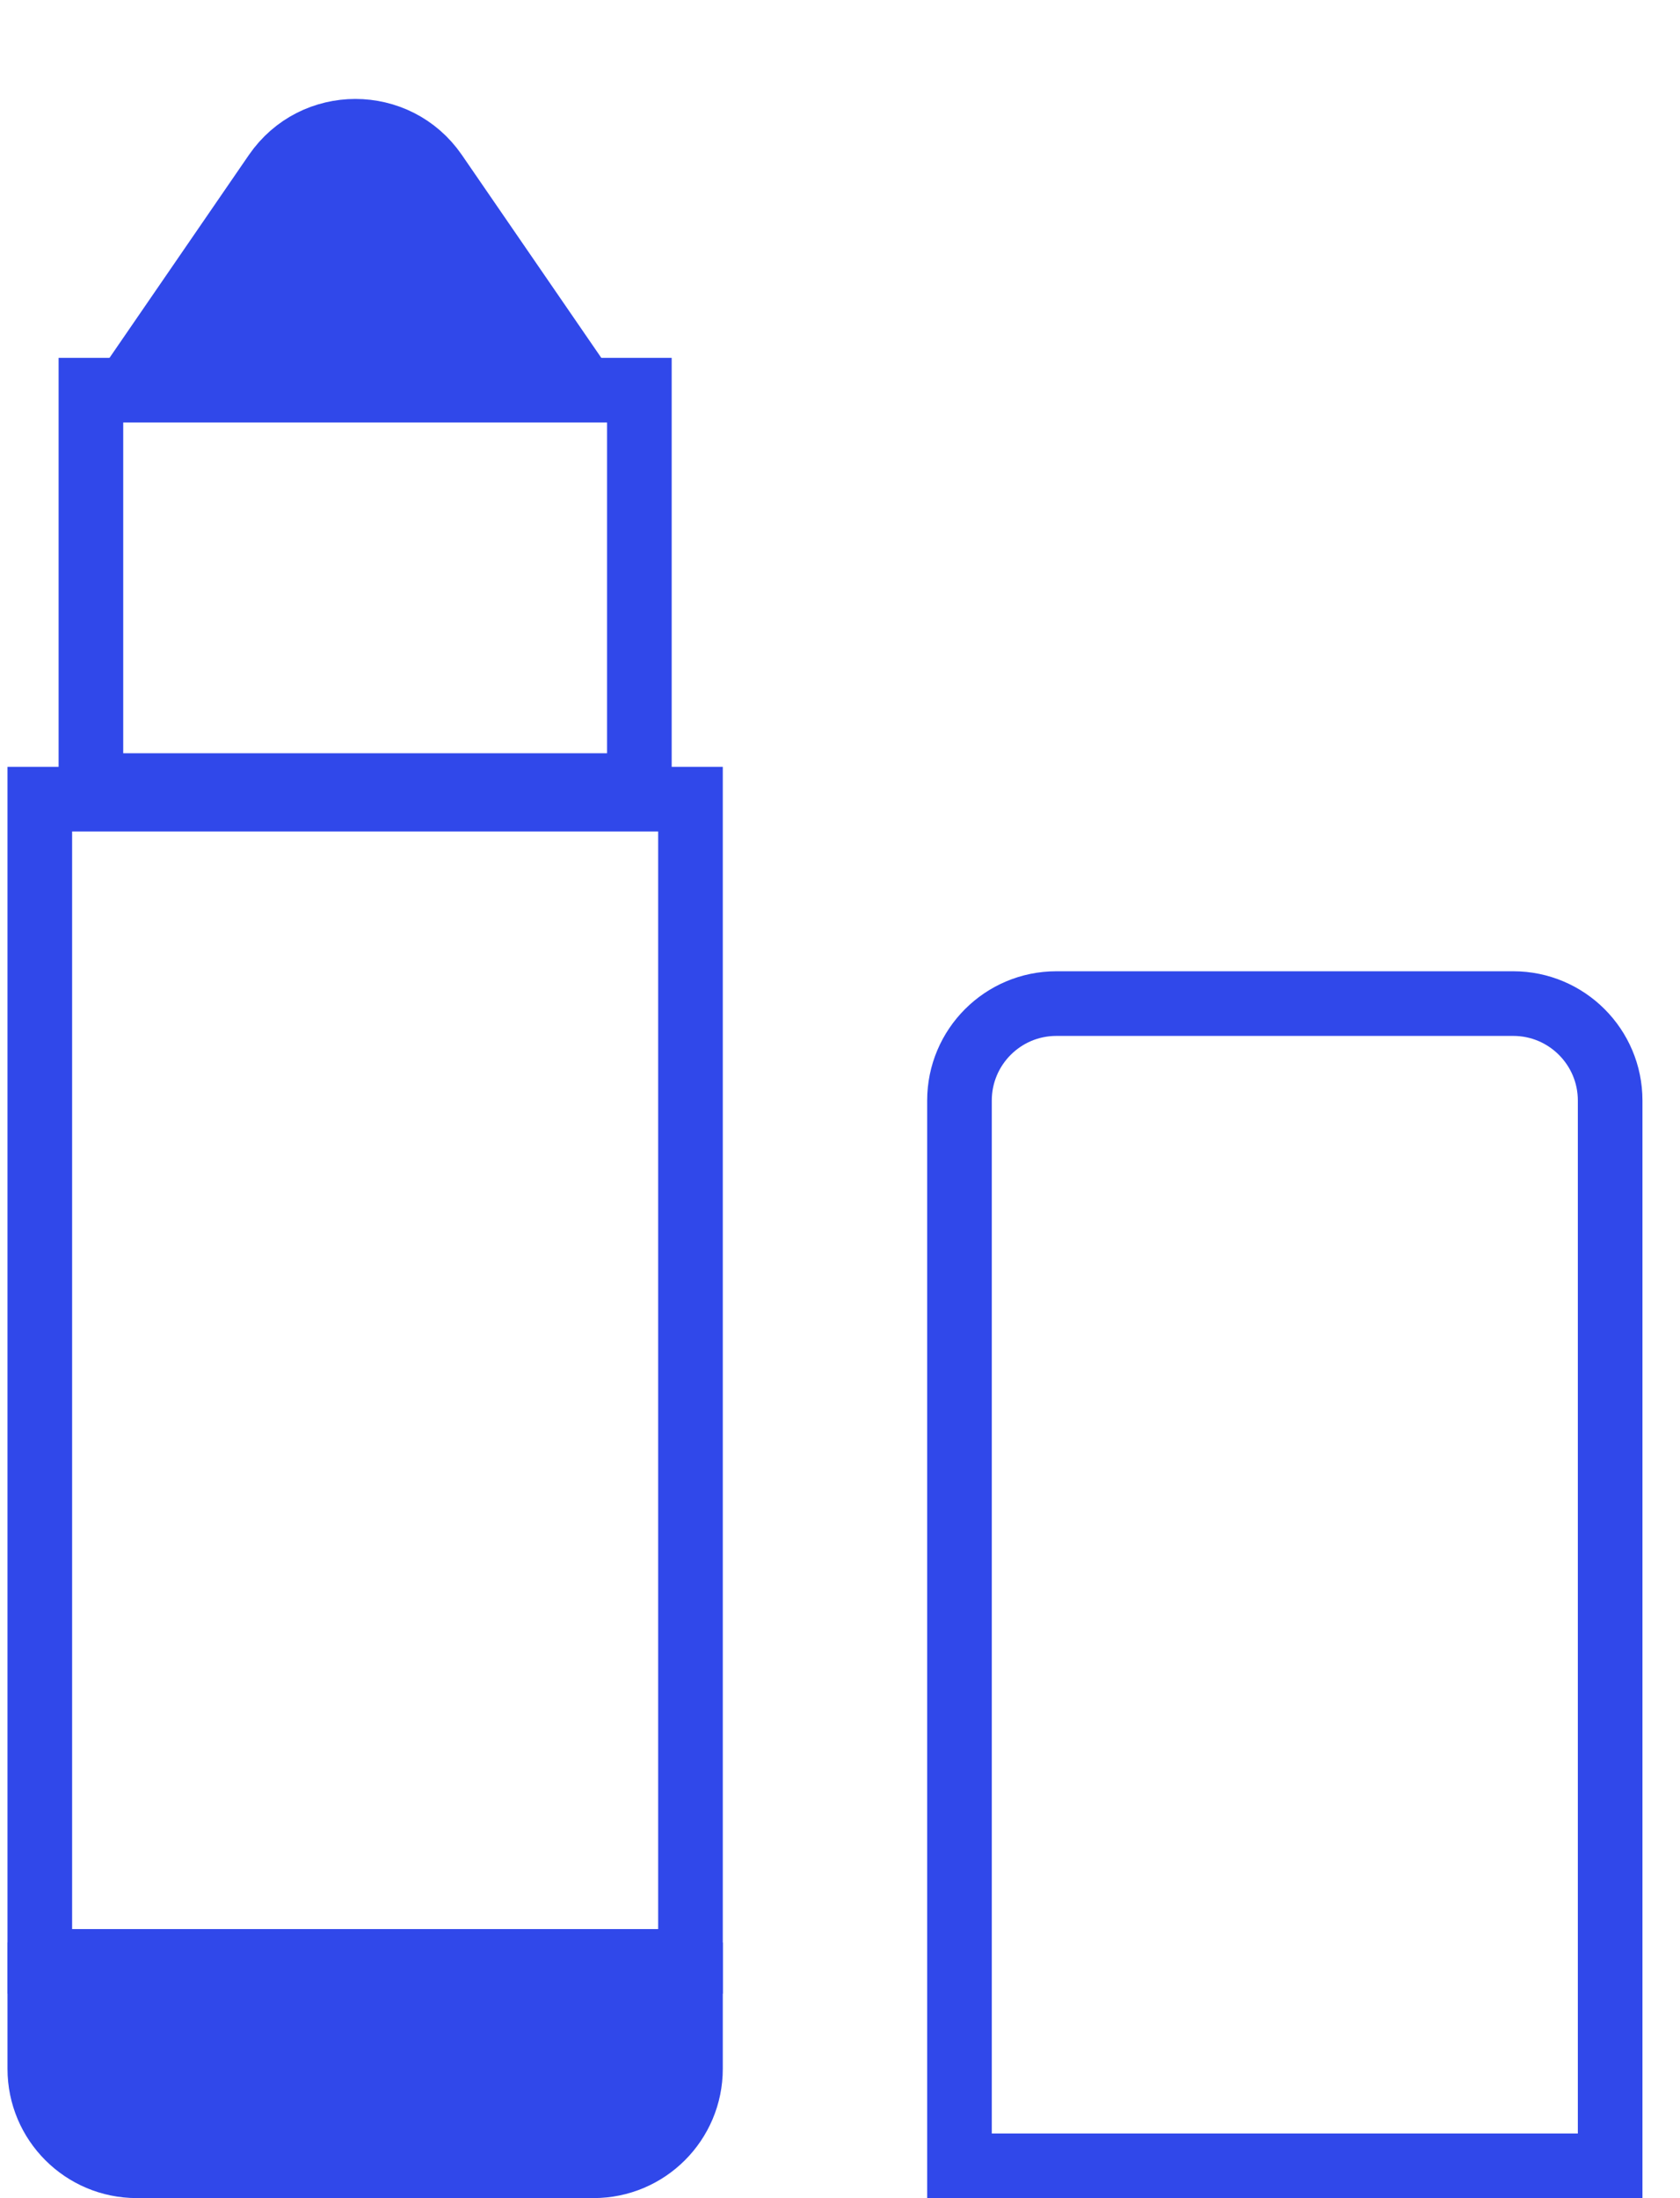 <svg width="26" height="34" viewBox="0 0 26 34" fill="none" xmlns="http://www.w3.org/2000/svg">
<path d="M0.616 12.361H10.686V30.338H0.616V12.361Z" stroke="#3048EA"/>
<path d="M0.616 30.546H10.686V31.999C10.686 32.828 10.014 33.499 9.186 33.499H2.116C1.288 33.499 0.616 32.828 0.616 31.999V30.546Z" fill="#3048EA" stroke="#3048EA"/>
<path d="M24.919 33.5L14.849 33.5L14.849 17.023C14.849 16.195 15.52 15.523 16.349 15.523L23.419 15.523C24.247 15.523 24.919 16.195 24.919 17.023L24.919 33.5Z" stroke="#3048EA"/>
<g clip-path="url(#clip0_753_13797)">
<path d="M4.264 2.68C4.86 1.814 6.14 1.814 6.736 2.68L10.05 7.5H0.951L4.264 2.68Z" fill="#3048EA" stroke="#3048EA"/>
</g>
<rect x="1.407" y="6.035" width="8.488" height="6.116" stroke="#3048EA"/>
<defs>
<clipPath id="clip0_753_13797">
<rect width="9.488" height="6.326" fill="white" transform="translate(0.907)"/>
</clipPath>
</defs>
</svg>
